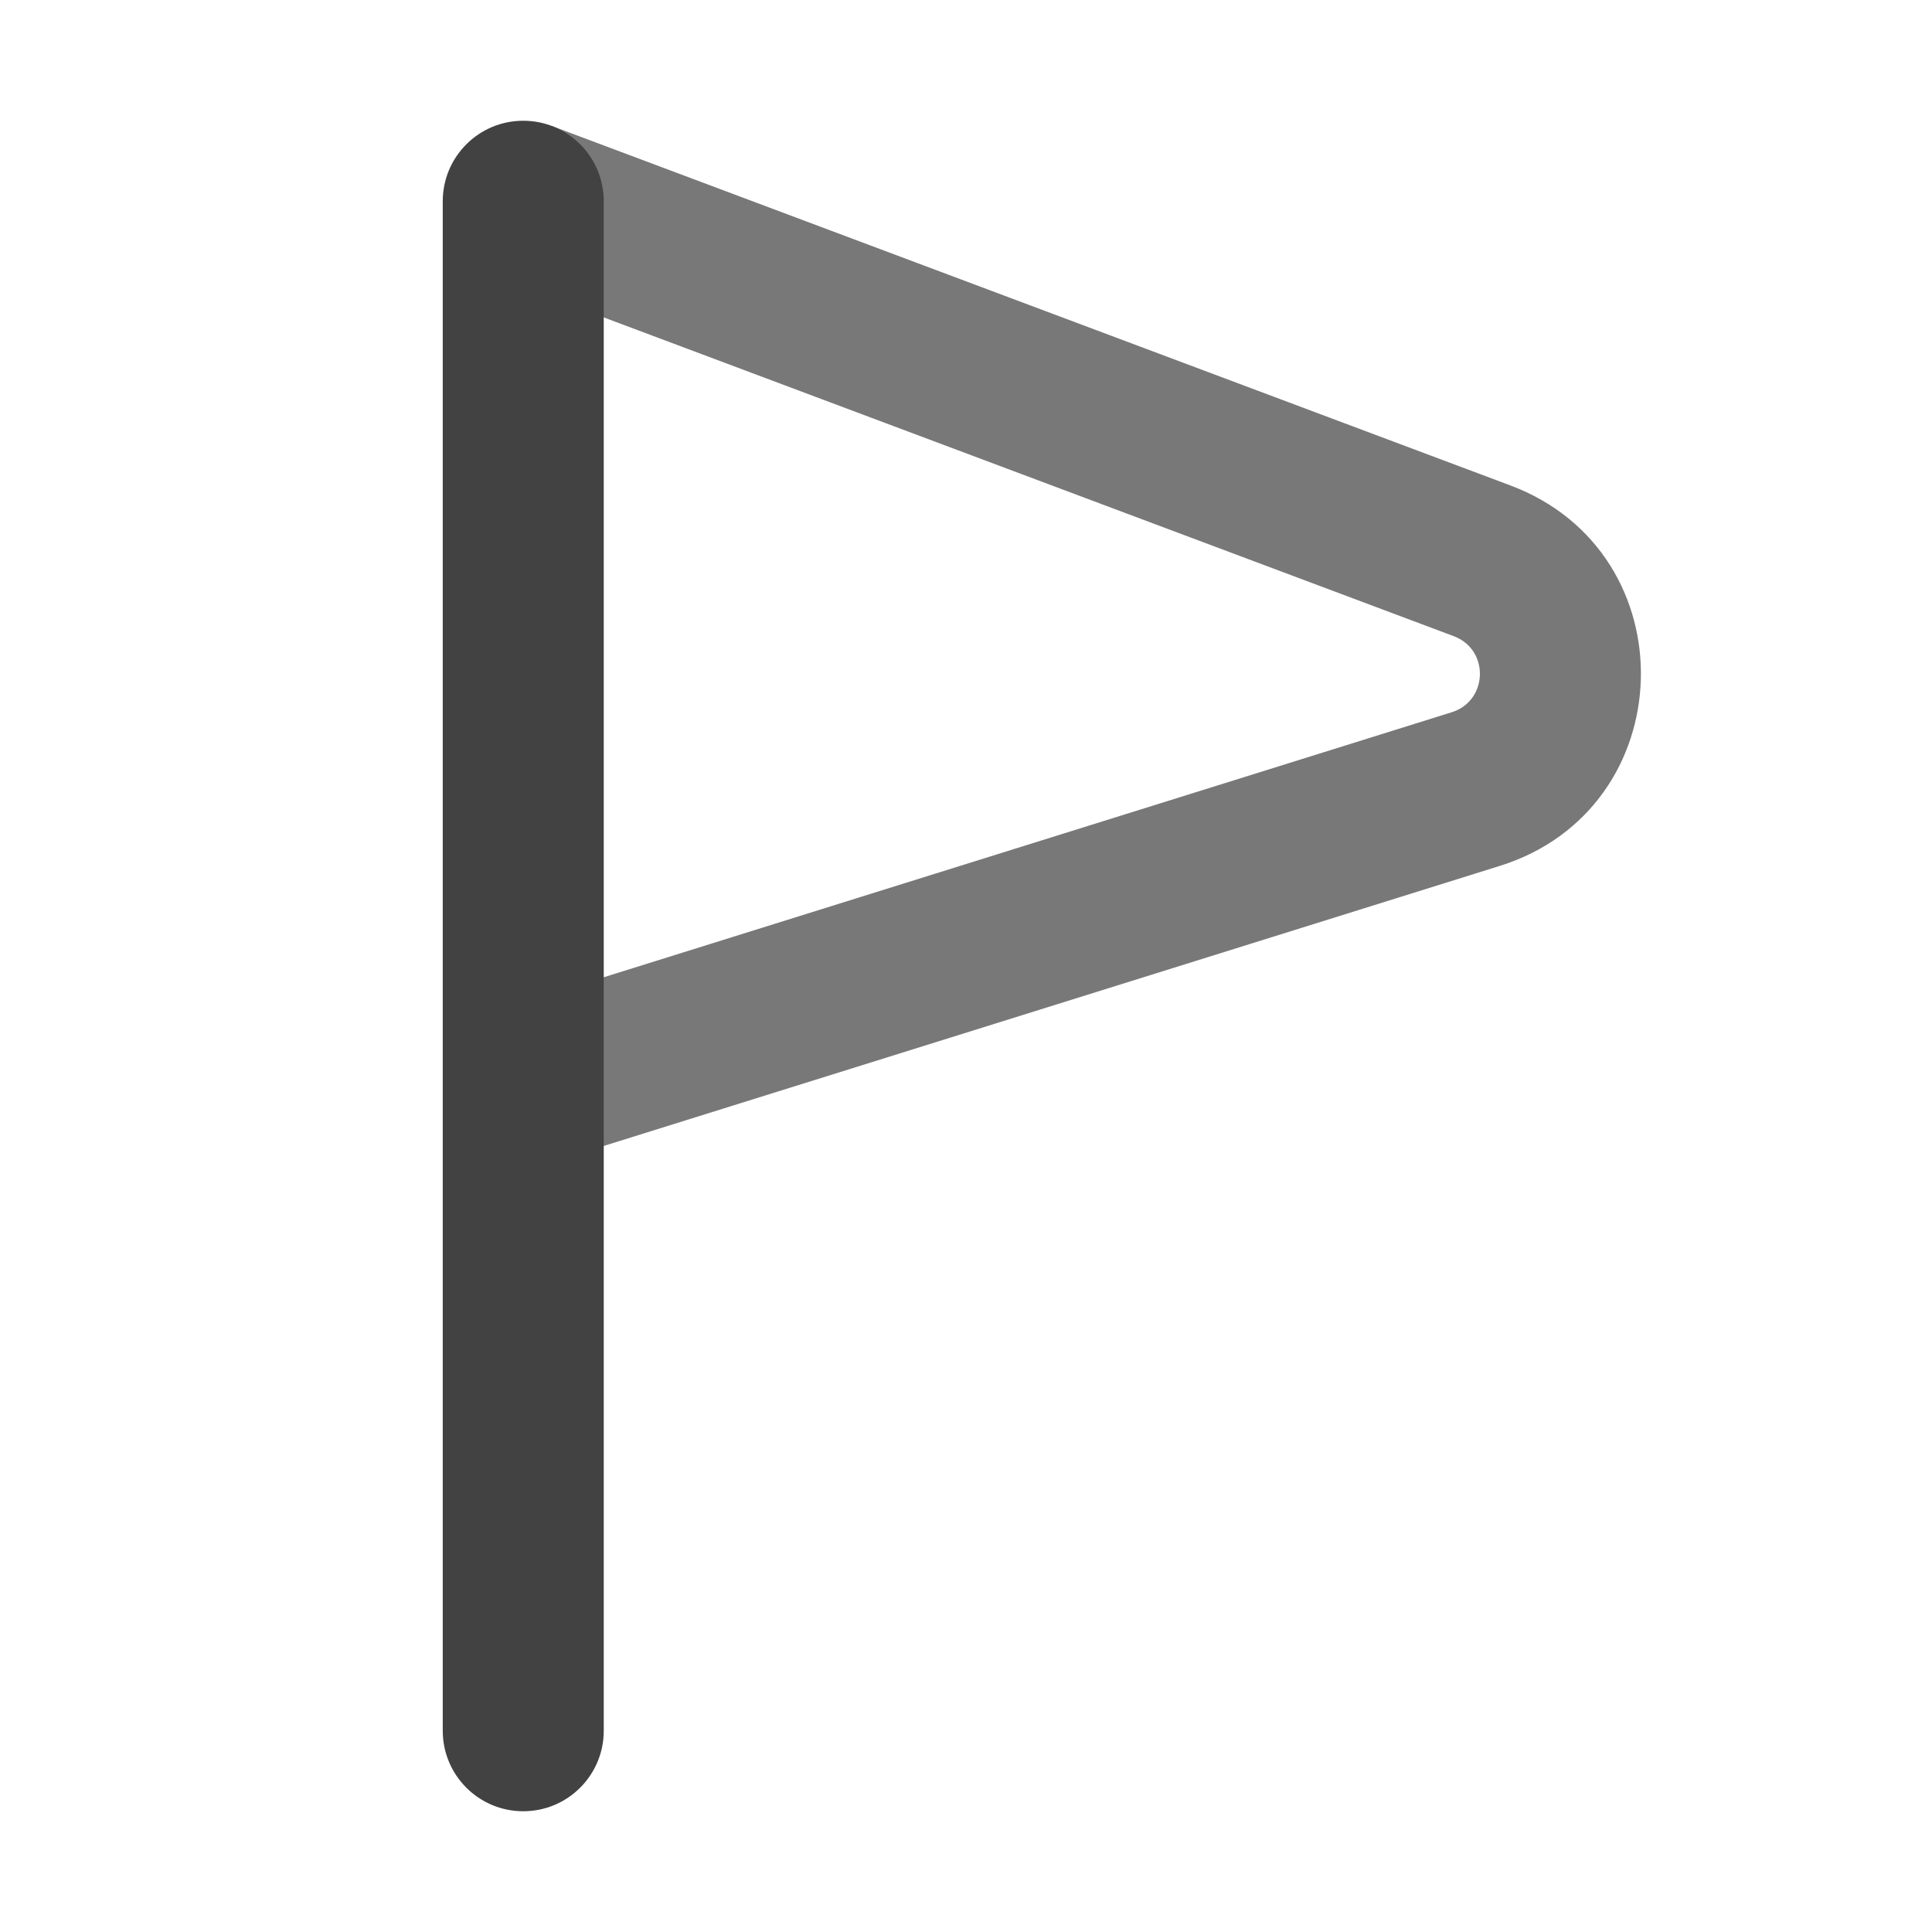 <svg xmlns="http://www.w3.org/2000/svg" xmlns:xlink="http://www.w3.org/1999/xlink" width="48" height="48" viewBox="0 0 48 48" fill="none">
<path d="M37.524 12.06L13.702 3.127L12.298 6.873L36.119 15.806C37.01 16.14 36.975 17.413 36.066 17.696L12.403 25.091L13.597 28.909L37.259 21.514C41.802 20.095 41.98 13.731 37.524 12.06Z" fill-rule="evenodd"  fill="#787878" >
</path>
<path d="M15 5C15 3.895 14.105 3 13 3C11.895 3 11 3.895 11 5L11 43C11 44.105 11.895 45 13 45C14.105 45 15 44.105 15 43L15 5Z" fill-rule="evenodd"  fill="#424242" >
</path>
</svg>
